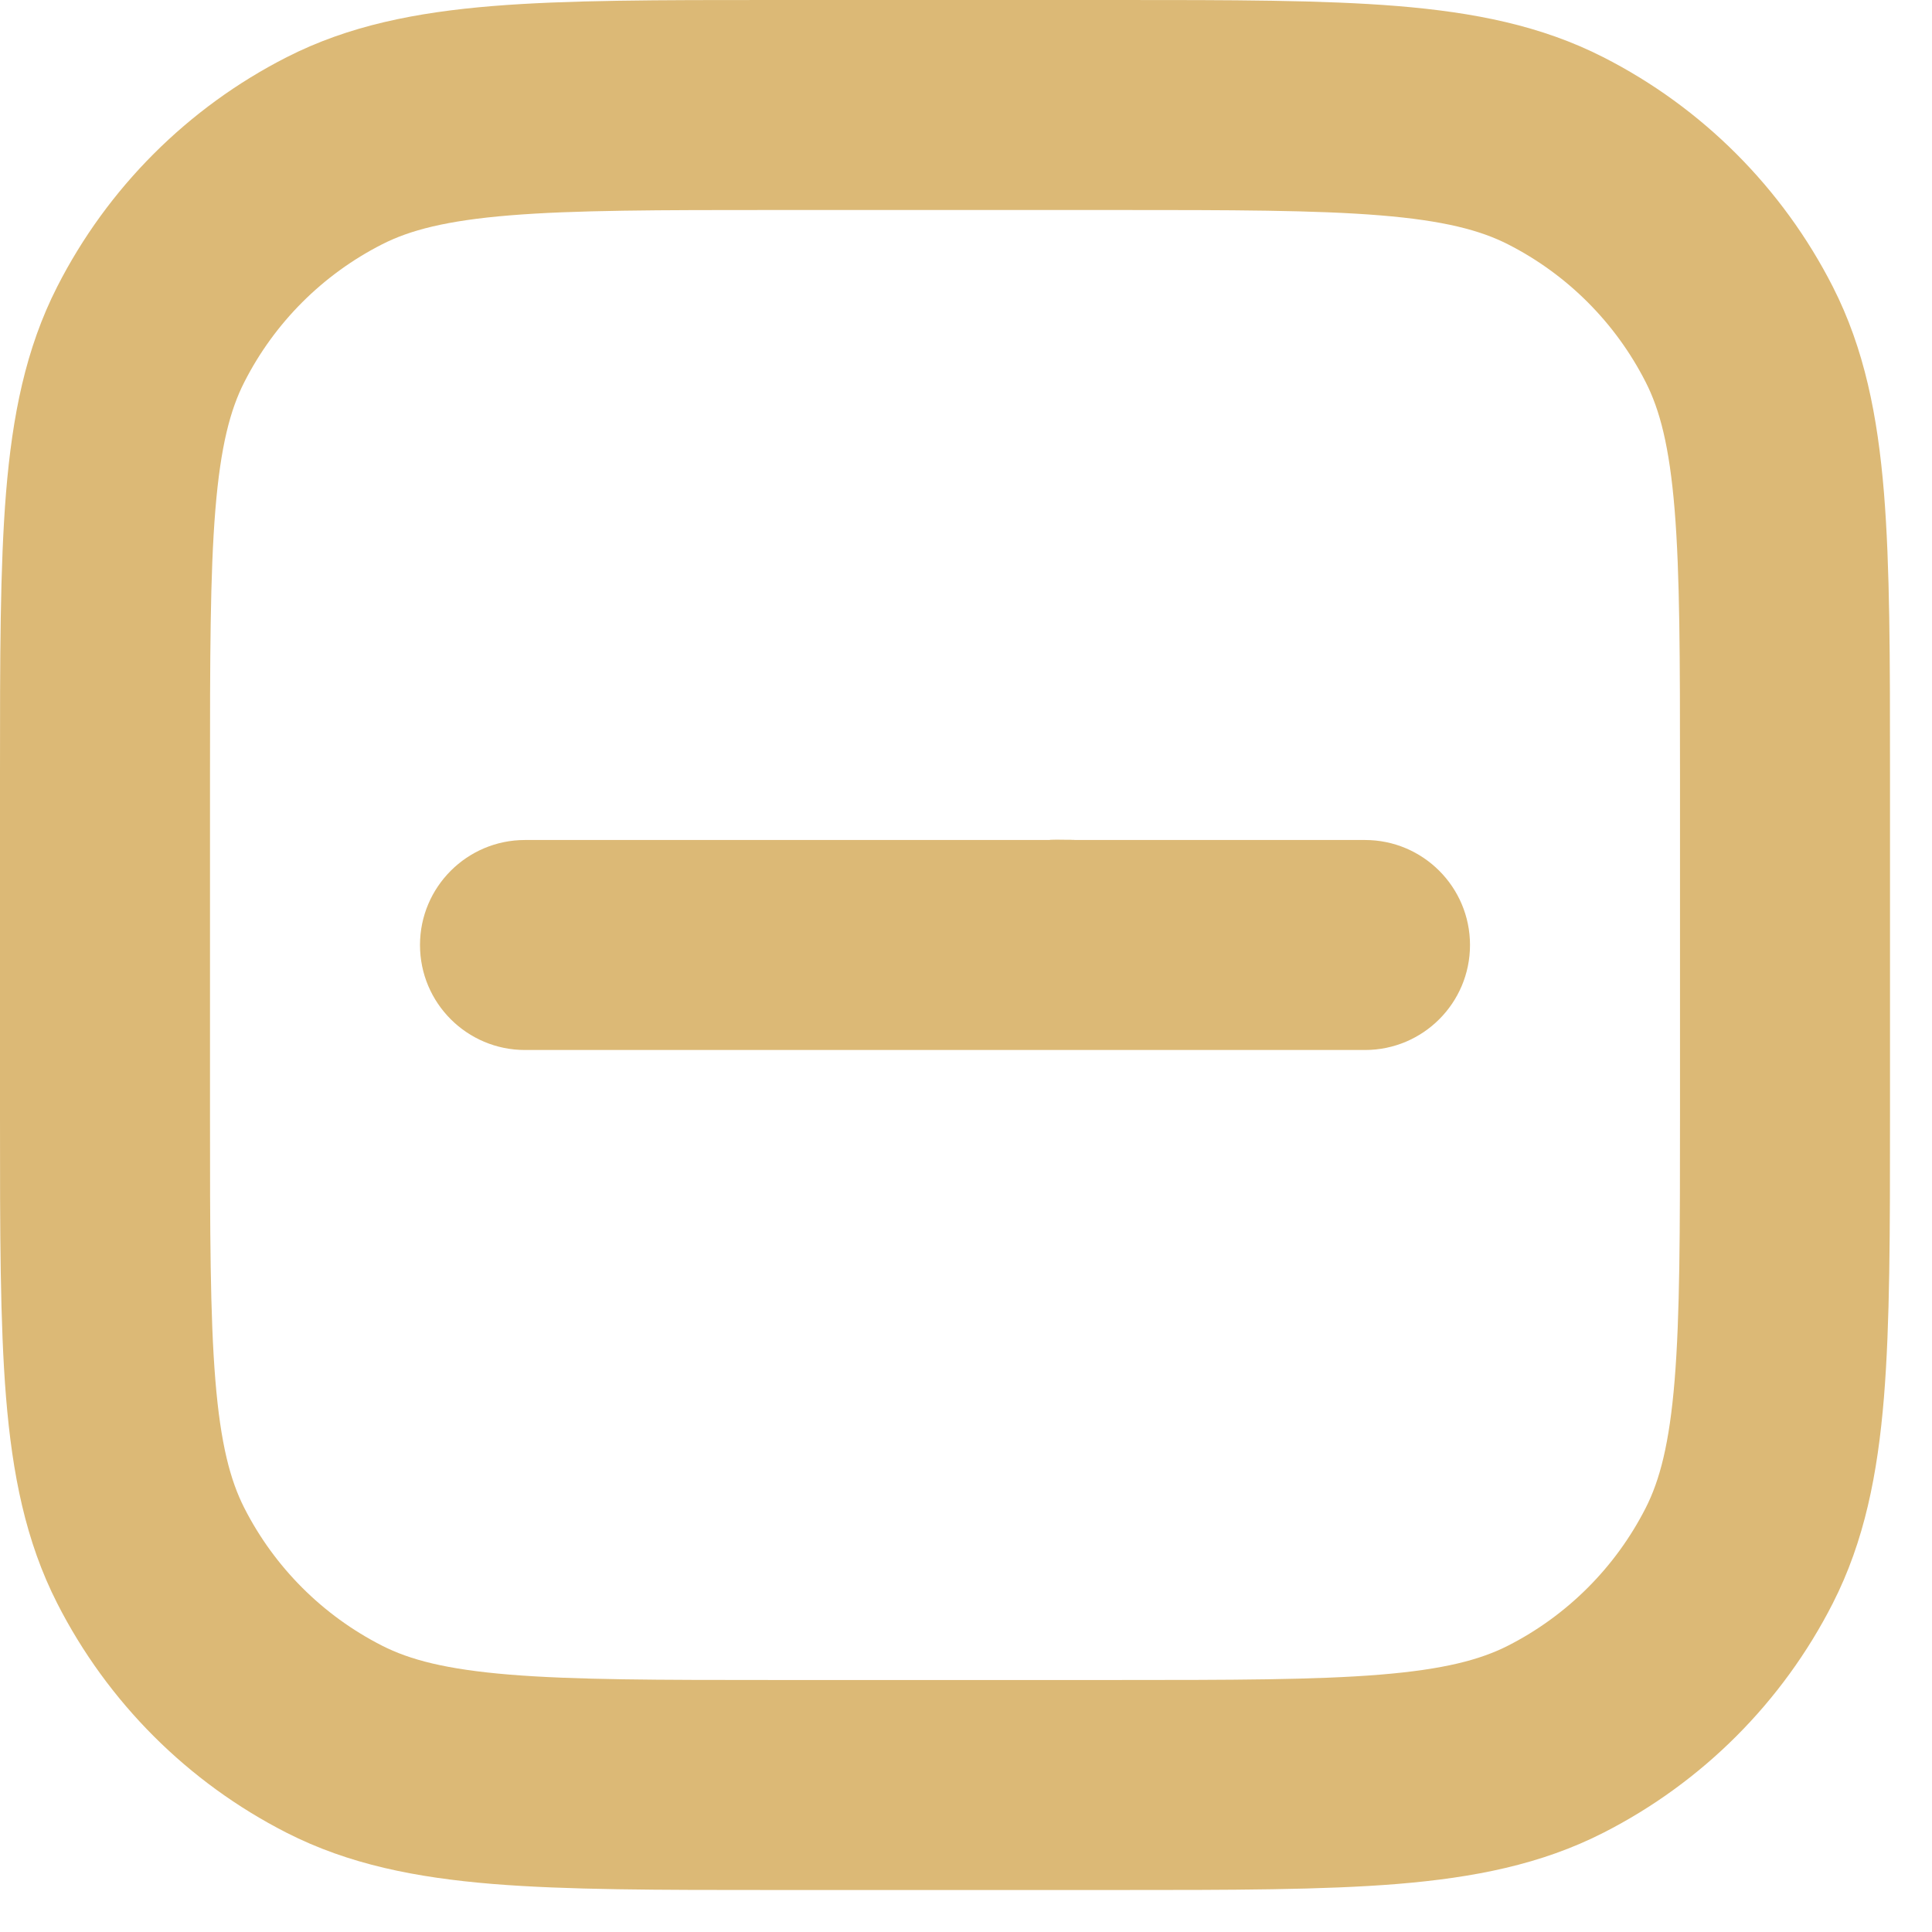<svg width="23" height="23" viewBox="0 0 23 23" fill="none" xmlns="http://www.w3.org/2000/svg">
<path fill-rule="evenodd" clip-rule="evenodd" d="M12.5 10C12.442 9.991 13.19 10 12.5 10L16.25 10C16.94 10 17.5 10.56 17.5 11.25C17.5 11.941 16.94 12.5 16.25 12.5H12.5C12.5 12.5 10.69 12.5 10 12.5H6.25C5.56 12.5 5 11.941 5 11.25C5 10.56 5.56 10 6.25 10H10C10 10 11.81 10 12.5 10Z" fill="#DCB976"/>
<path fill-rule="evenodd" clip-rule="evenodd" d="M9.197 3.28639e-07H13.303C14.658 -1.21714e-05 15.751 -2.45683e-05 16.636 0.072C17.547 0.147 18.347 0.304 19.087 0.681C20.264 1.28 21.22 2.237 21.819 3.413C22.196 4.153 22.353 4.953 22.428 5.864C22.5 6.749 22.5 7.842 22.5 9.197V13.303C22.5 14.658 22.5 15.751 22.428 16.636C22.353 17.547 22.196 18.347 21.819 19.087C21.22 20.264 20.264 21.22 19.087 21.819C18.347 22.196 17.547 22.353 16.636 22.428C15.751 22.5 14.658 22.5 13.303 22.5H9.197C7.842 22.5 6.749 22.5 5.864 22.428C4.953 22.353 4.153 22.196 3.413 21.819C2.237 21.22 1.28 20.264 0.681 19.087C0.304 18.347 0.147 17.547 0.072 16.636C-2.45683e-05 15.751 -1.21714e-05 14.658 3.28639e-07 13.303V9.197C-1.21714e-05 7.842 -2.45683e-05 6.749 0.072 5.864C0.147 4.953 0.304 4.153 0.681 3.413C1.28 2.237 2.237 1.28 3.413 0.681C4.153 0.304 4.953 0.147 5.864 0.072C6.749 -2.45683e-05 7.842 -1.21714e-05 9.197 3.28639e-07ZM6.068 2.564C5.311 2.626 4.877 2.741 4.548 2.909C3.842 3.268 3.268 3.842 2.909 4.548C2.741 4.877 2.626 5.311 2.564 6.068C2.501 6.839 2.5 7.829 2.5 9.25V13.25C2.5 14.671 2.501 15.661 2.564 16.432C2.626 17.189 2.741 17.623 2.909 17.953C3.268 18.658 3.842 19.232 4.548 19.591C4.877 19.759 5.311 19.874 6.068 19.936C6.839 19.999 7.829 20 9.25 20H13.25C14.671 20 15.661 19.999 16.432 19.936C17.189 19.874 17.623 19.759 17.953 19.591C18.658 19.232 19.232 18.658 19.591 17.953C19.759 17.623 19.874 17.189 19.936 16.432C19.999 15.661 20 14.671 20 13.25V9.25C20 7.829 19.999 6.839 19.936 6.068C19.874 5.311 19.759 4.877 19.591 4.548C19.232 3.842 18.658 3.268 17.953 2.909C17.623 2.741 17.189 2.626 16.432 2.564C15.661 2.501 14.671 2.5 13.25 2.5H9.25C7.829 2.5 6.839 2.501 6.068 2.564Z" fill="#DCB976"/>
</svg>
